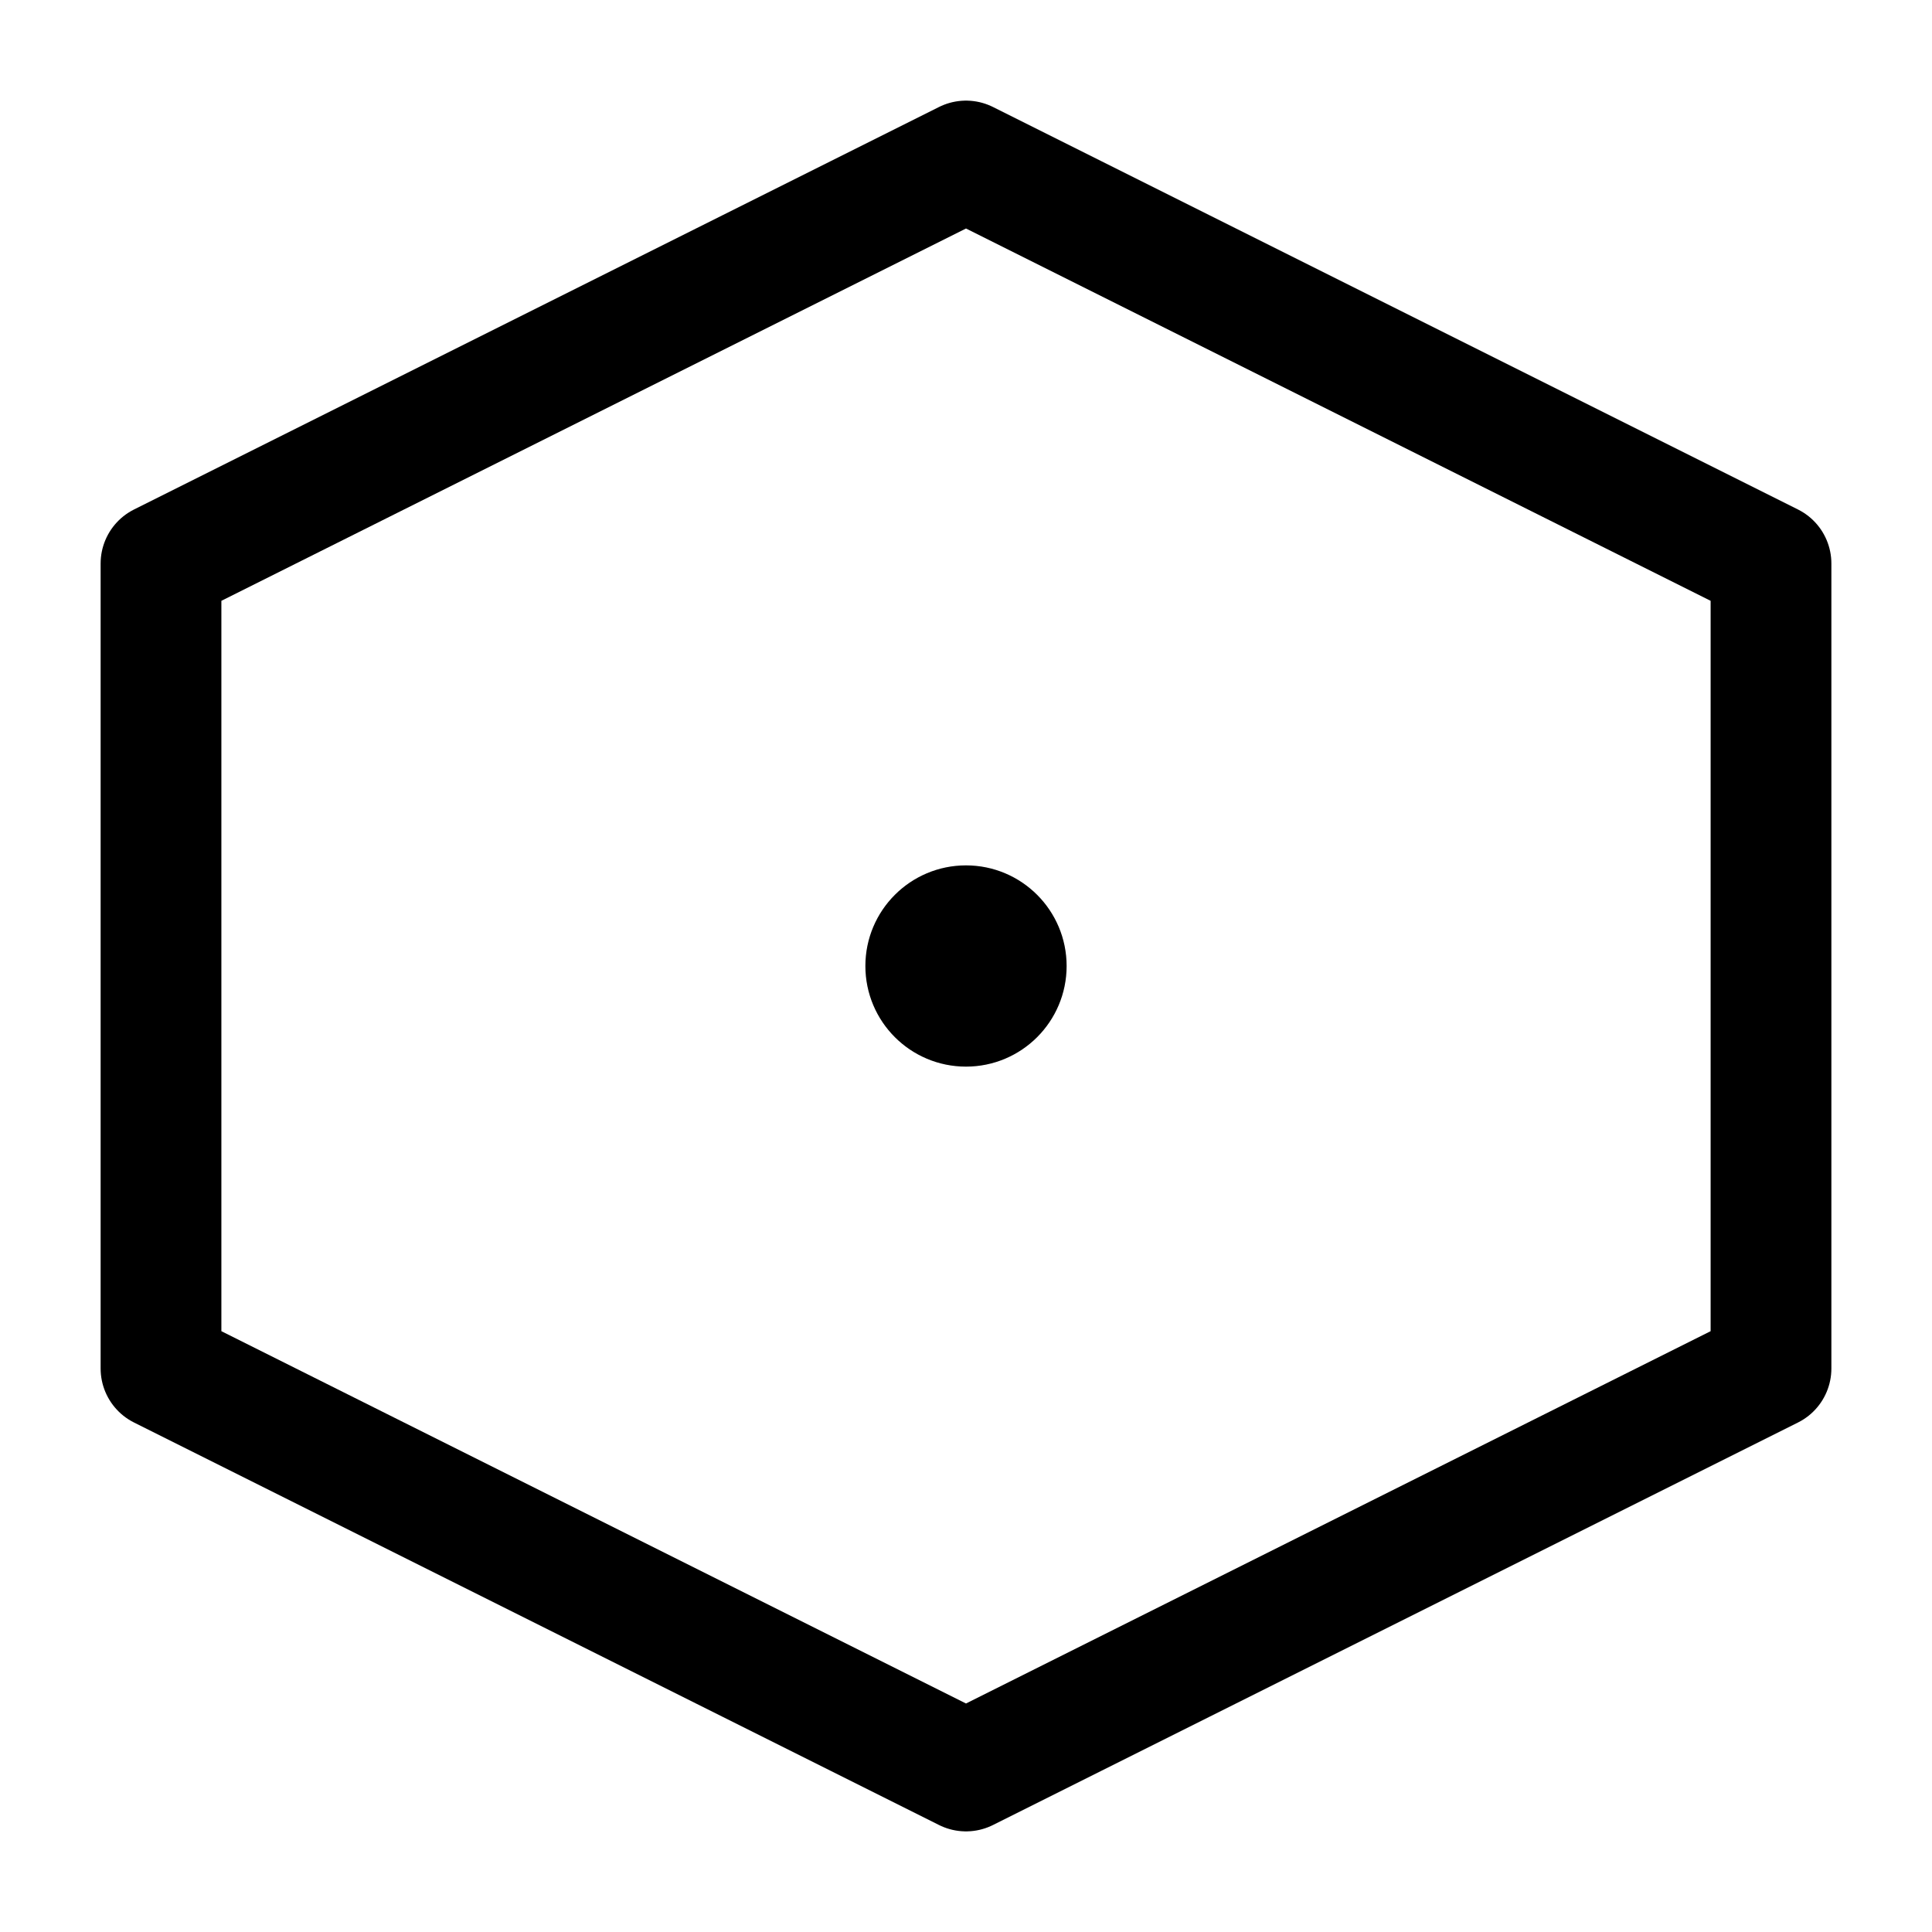 <?xml version="1.0" encoding="UTF-8" standalone="no"?>
<svg
   width="24"
   height="24"
   viewBox="0 0 24 24"
   fill="none"
   stroke="currentColor"
   stroke-width="2"
   stroke-linecap="round"
   stroke-linejoin="round"
   version="1.1"
   id="svg1"
   xmlns="http://www.w3.org/2000/svg">
  <polygon
     points="12,2 22,7 22,17 12,22 2,17 2,7"
     id="polygon1"
     style="fill:none;stroke:#000000;stroke-width:1.5;stroke-linecap:round;stroke-linejoin:round" />
  <circle
     cx="12"
     cy="12"
     r="1"
     id="circle1"
     style="fill:#000000;stroke:#000000;stroke-width:0.5" />
</svg>

